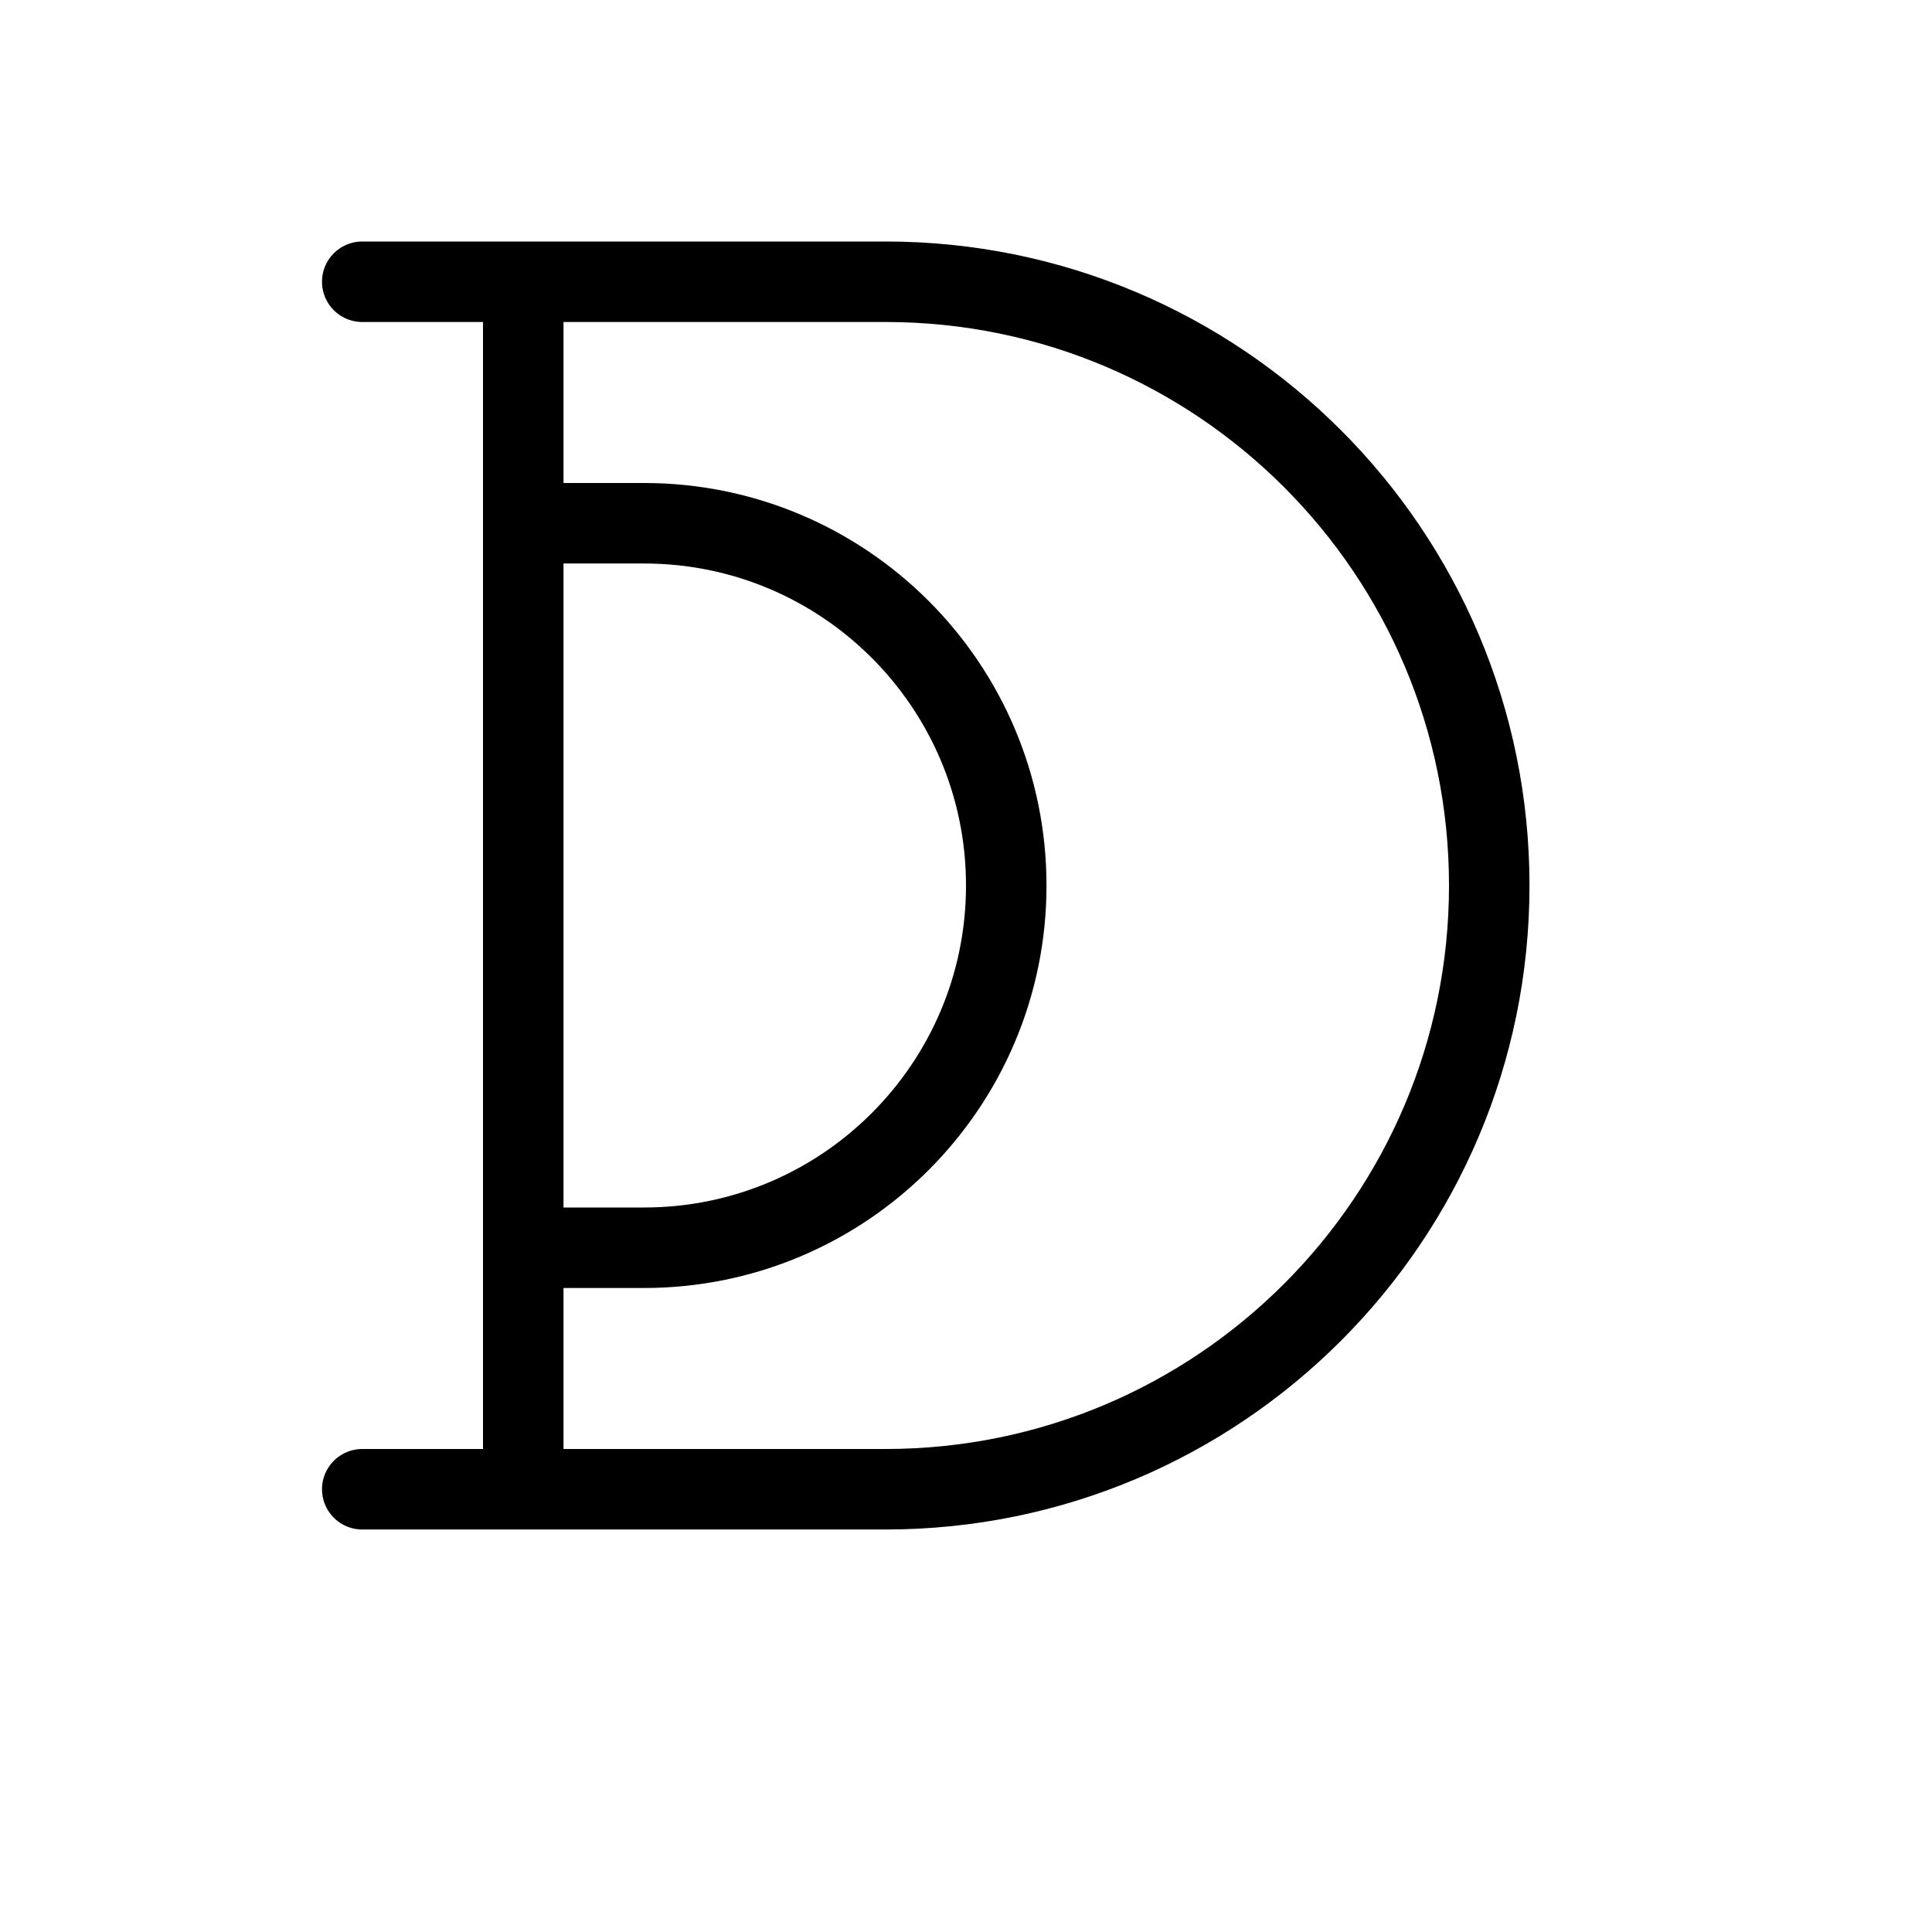 <svg height="24" viewBox="0 0 24 24" width="24" xmlns="http://www.w3.org/2000/svg"><path d="m6.5 15.5h1.5c2.485 0 4.5-2.015 4.5-4.5s-2.015-4.5-4.5-4.5h-1.5m0 12h4.5c4.142 0 7.5-3.358 7.5-7.5s-3.358-7.5-7.5-7.5h-4.5zm-2-15h2m-2 15h2" fill="none" stroke="#000" stroke-linecap="round" stroke-linejoin="round"/></svg>